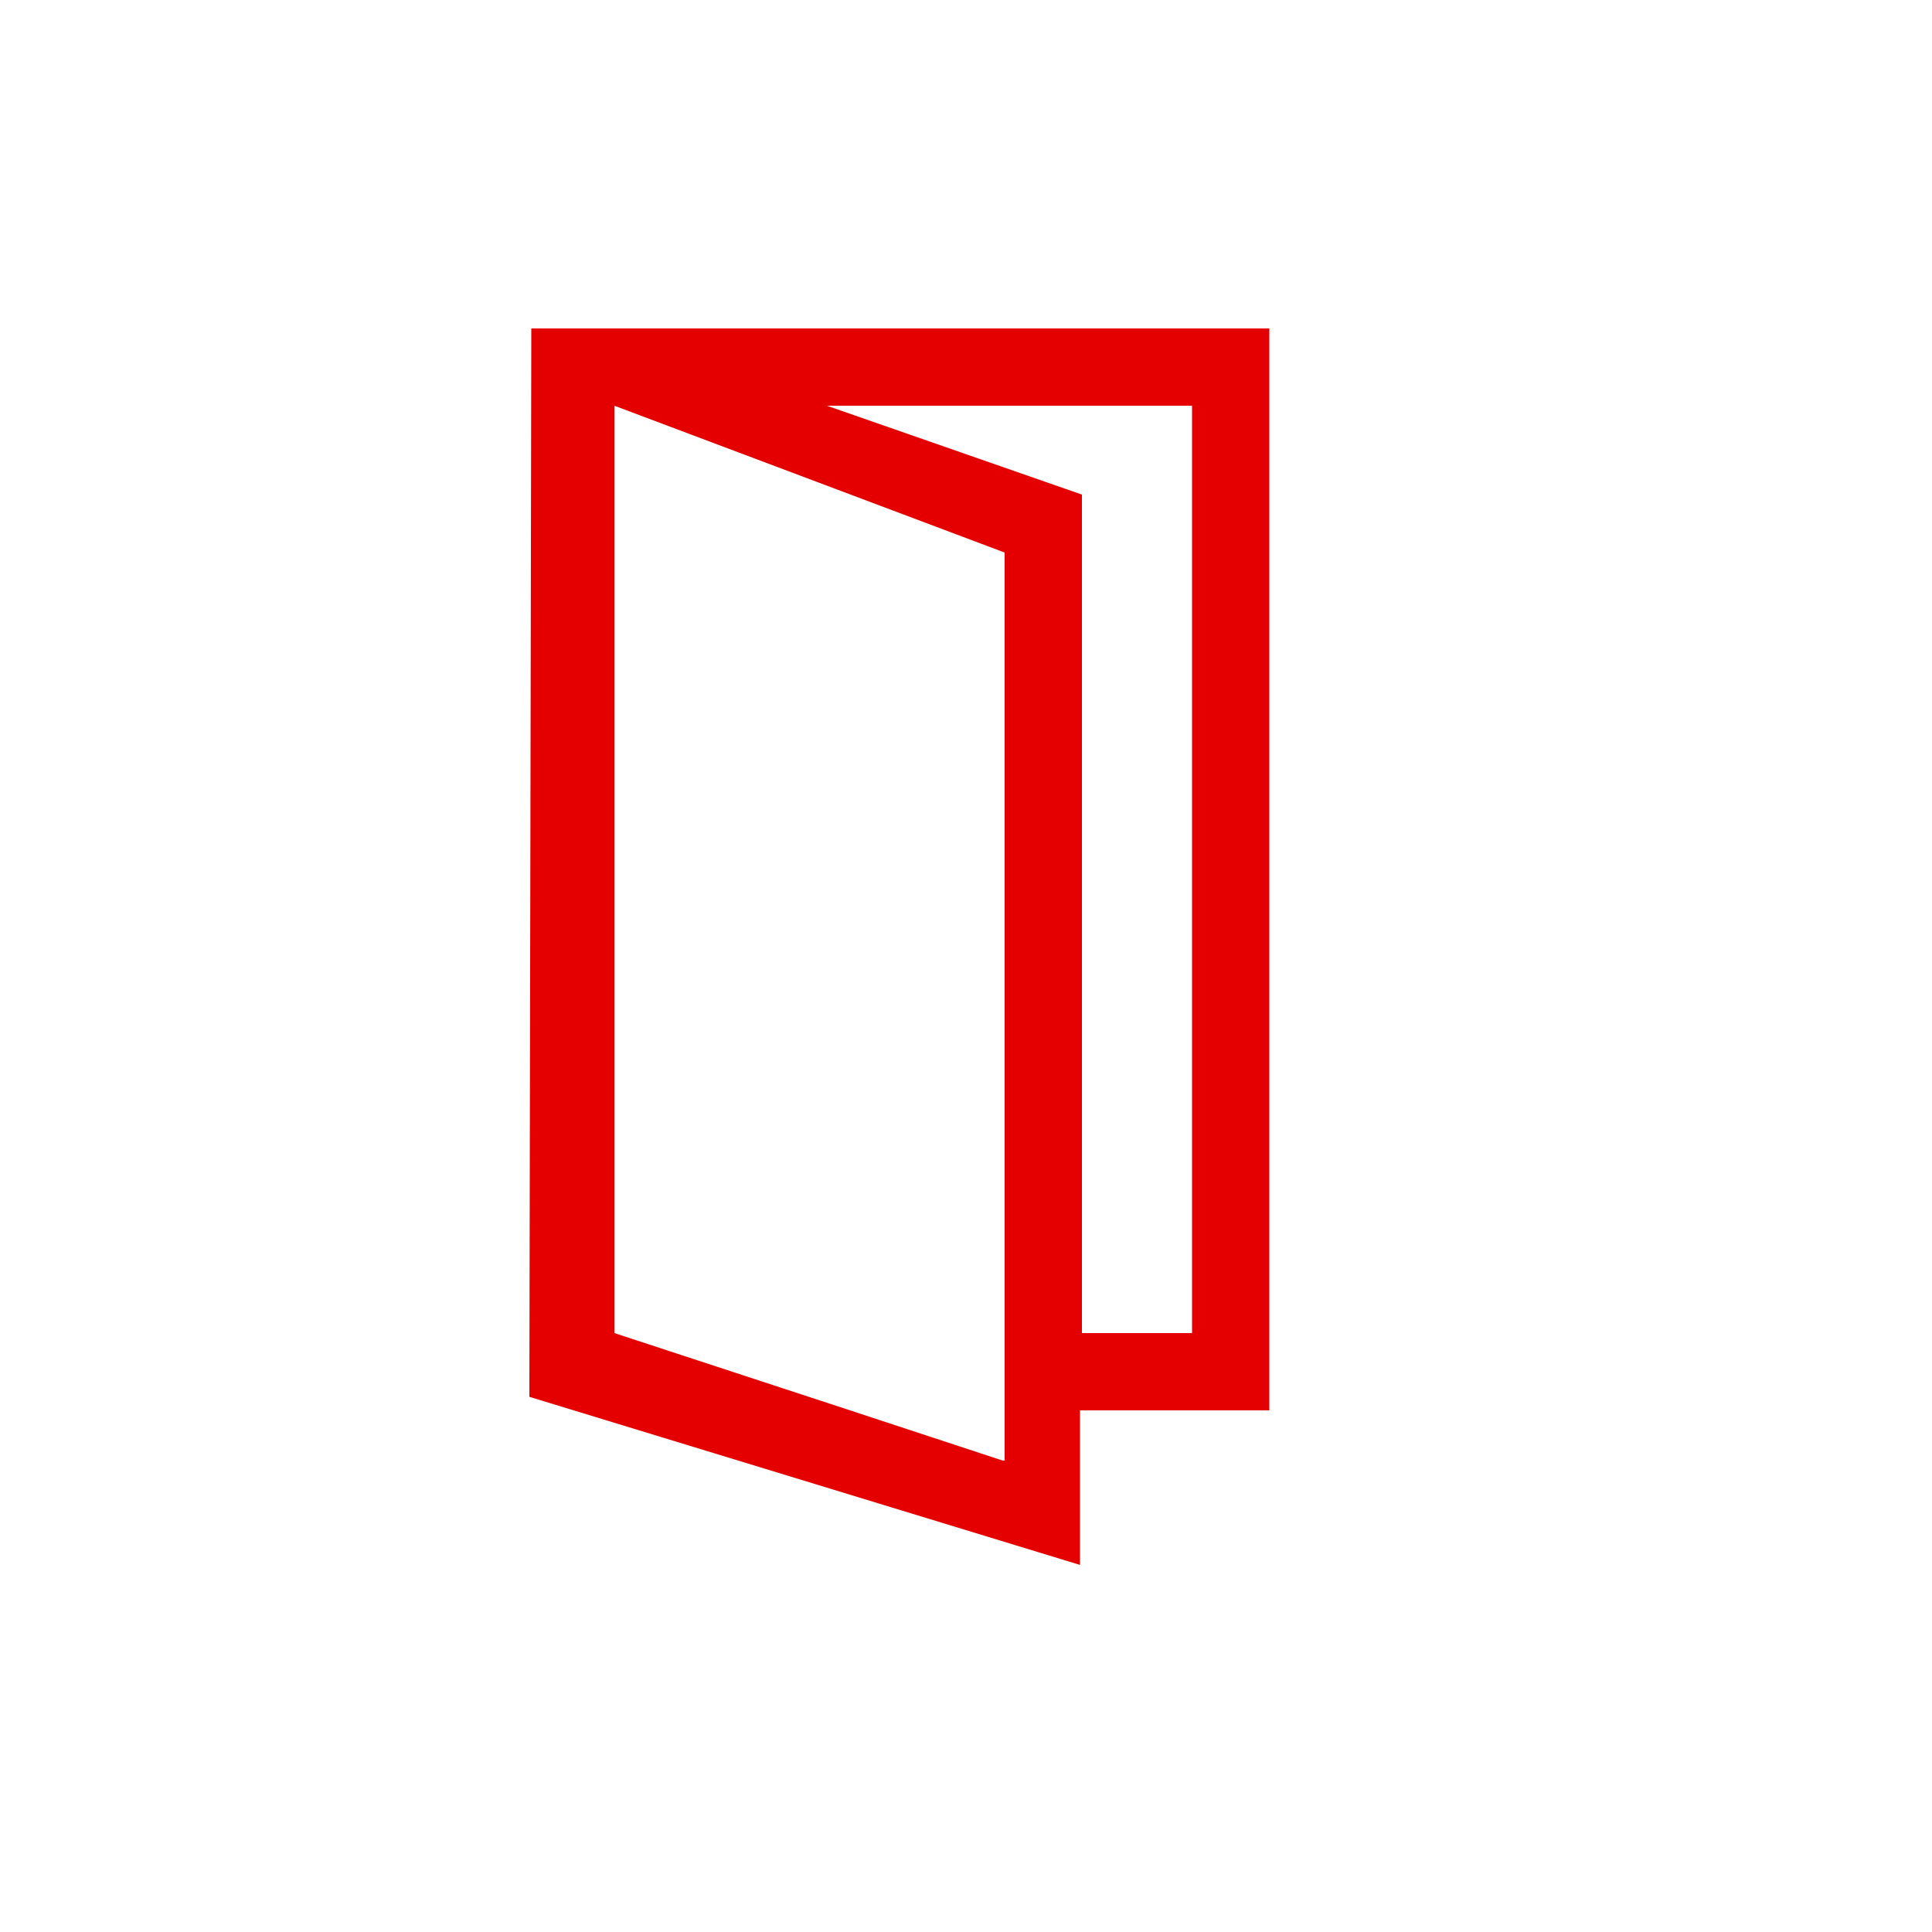 <?xml version="1.0" encoding="utf-8"?>
<!-- Generator: Adobe Illustrator 18.0.0, SVG Export Plug-In . SVG Version: 6.00 Build 0)  -->
<!DOCTYPE svg PUBLIC "-//W3C//DTD SVG 1.1//EN" "http://www.w3.org/Graphics/SVG/1.1/DTD/svg11.dtd">
<svg version="1.1" id="Layer_1" xmlns="http://www.w3.org/2000/svg" xmlns:xlink="http://www.w3.org/1999/xlink" x="0px" y="0px"
	 width="100px" height="100px" viewBox="0 0 100 100" enable-background="new 0 0 100 100" xml:space="preserve">
<path fill="#E50000" d="M27.4,72.3L55.9,81v-8h9.8V17H27.5L27.4,72.3z M51.9,75.6L44,73l-12.2-4V21l20.2,7.6V75.6z M61.8,69h-5.8
	V25.6L42.8,21h18.9V69z"/>
</svg>
